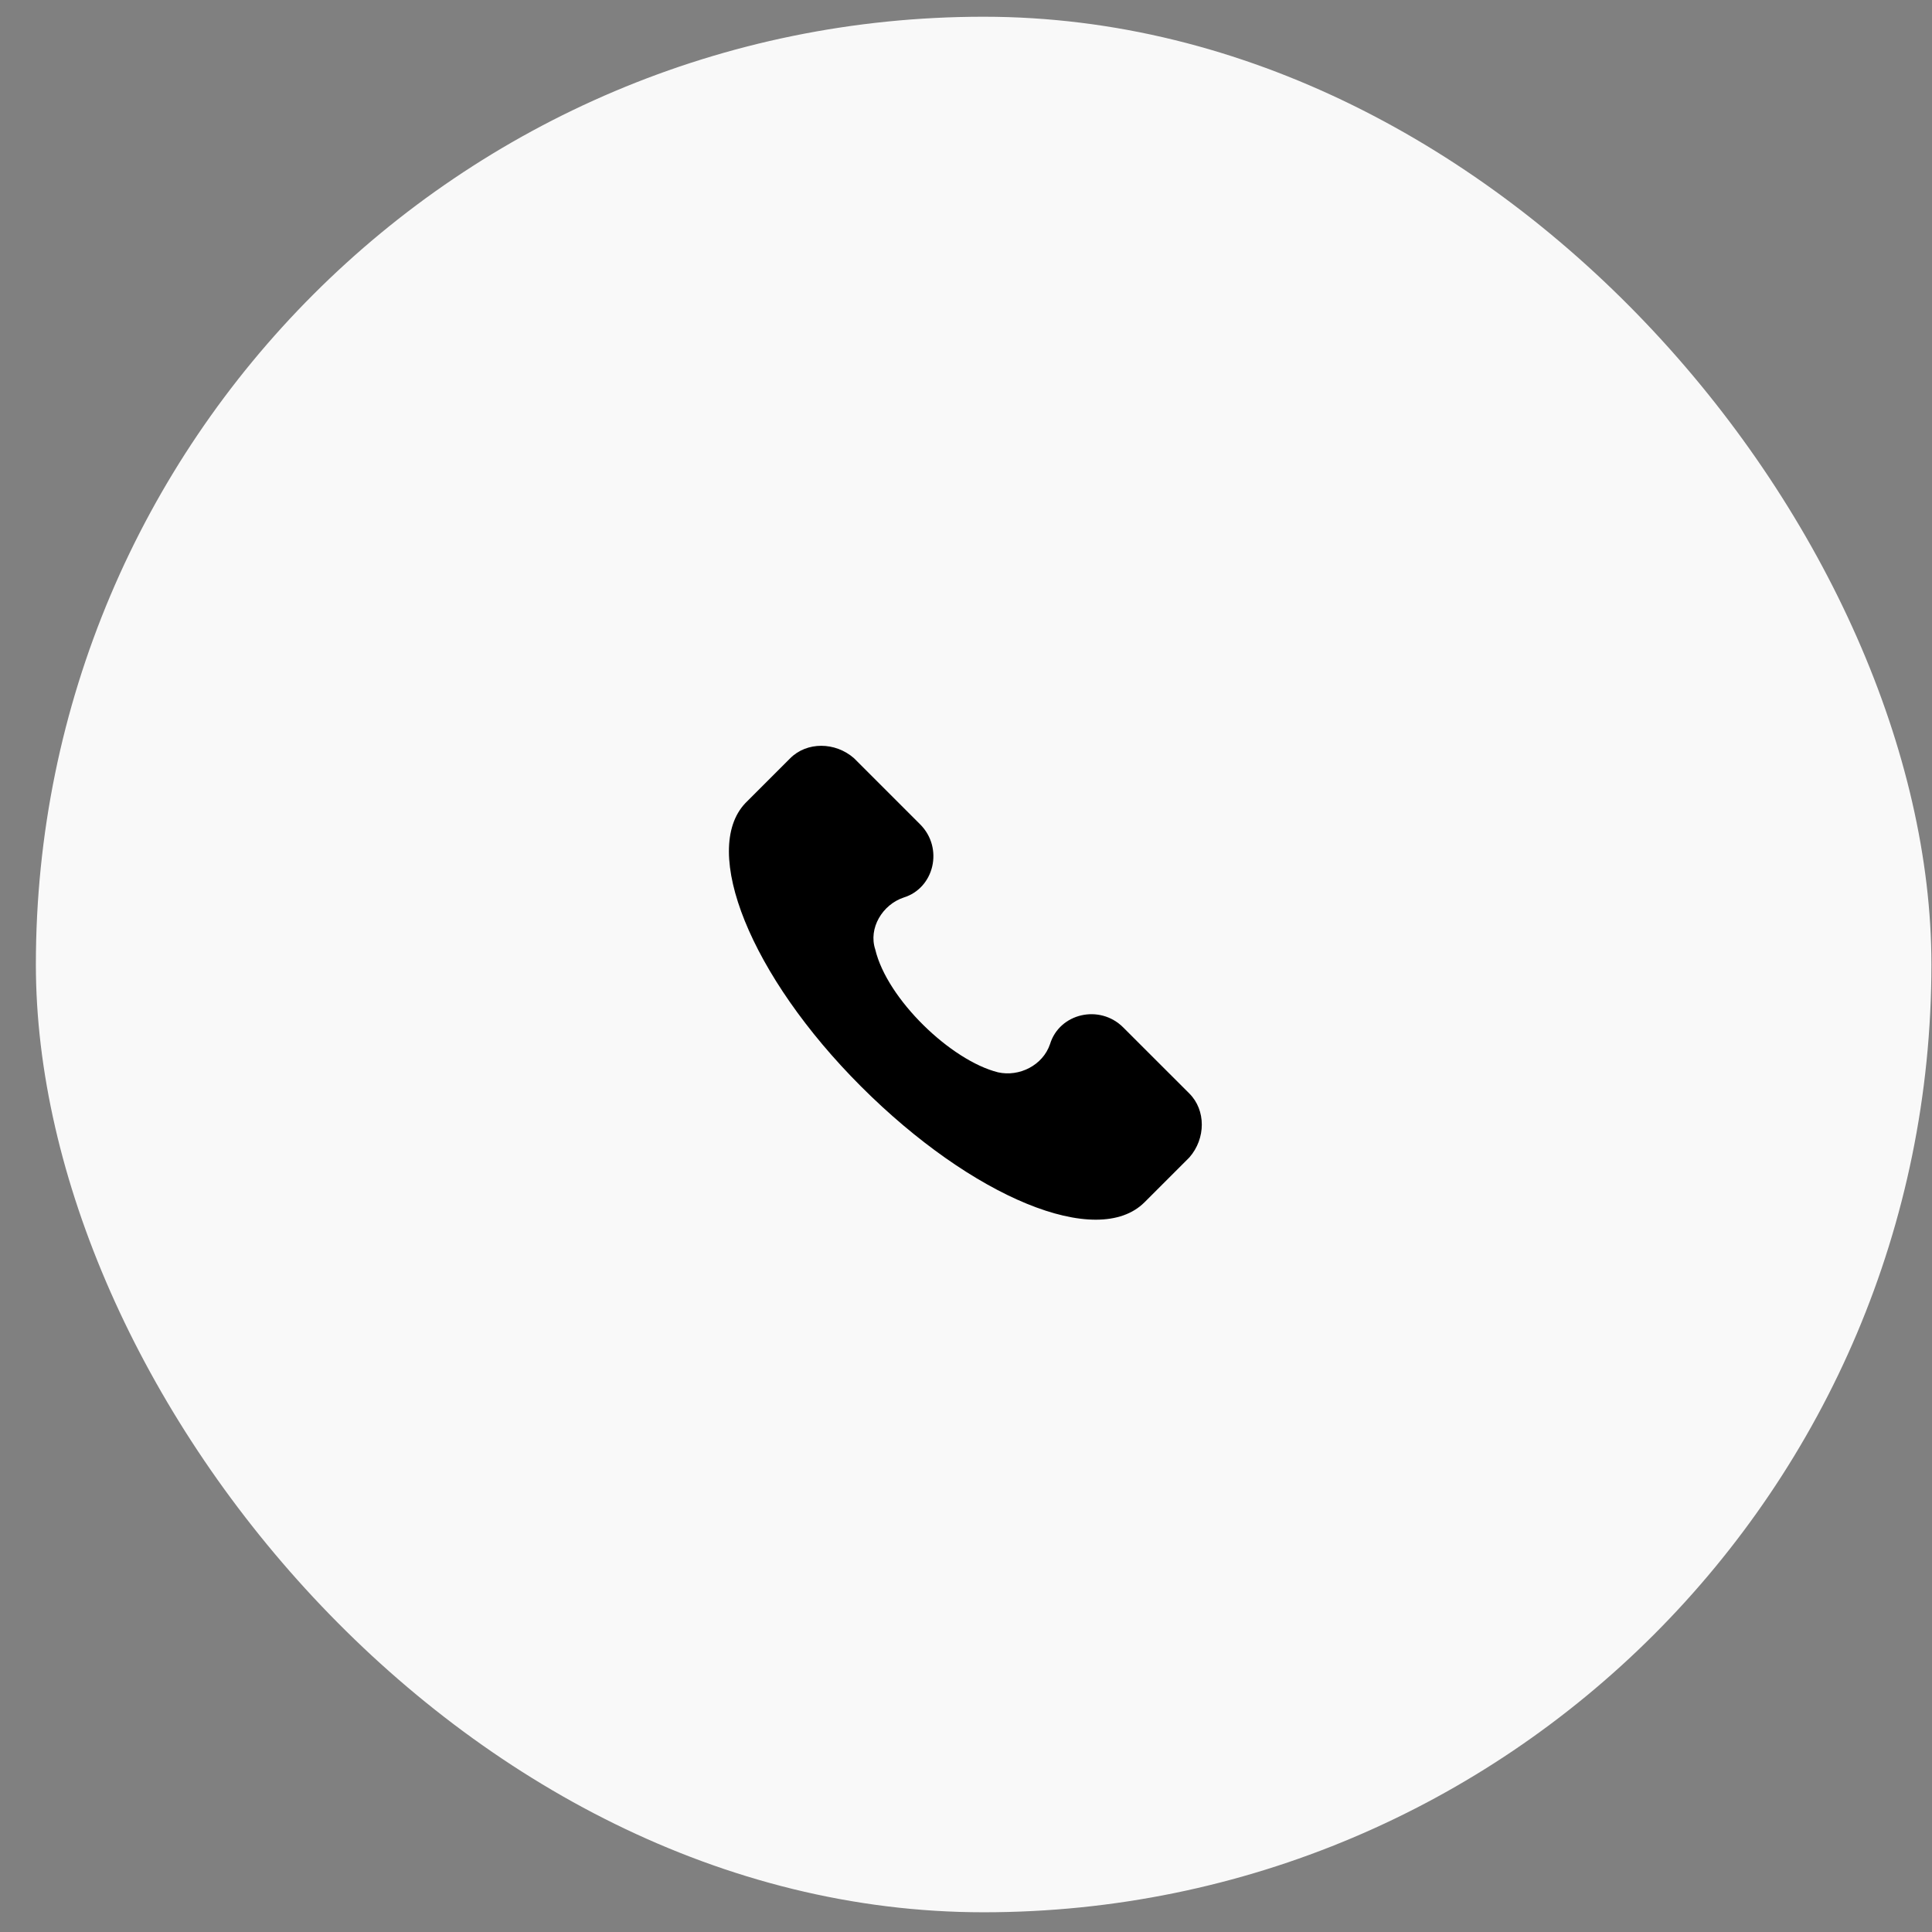 <?xml version="1.0" encoding="UTF-8"?> <svg xmlns="http://www.w3.org/2000/svg" width="53" height="53" viewBox="0 0 53 53" fill="none"><rect x="0" y="0" width="53" height="53" fill="#808080" stroke="none"/> <rect x="0.984" y="0.459" width="52" height="52" rx="26" fill="#F9F9F9"></rect> <g clip-path="url(#clip0_1533_38)"> <path d="M32.629 30L30.814 28.186C30.166 27.538 29.065 27.797 28.806 28.64C28.611 29.223 27.964 29.547 27.38 29.417C26.085 29.093 24.335 27.409 24.011 26.048C23.817 25.465 24.206 24.817 24.789 24.622C25.631 24.363 25.89 23.262 25.242 22.614L23.428 20.8C22.91 20.346 22.132 20.346 21.679 20.8L20.448 22.031C19.217 23.326 20.577 26.761 23.622 29.806C26.668 32.851 30.102 34.276 31.398 32.981L32.629 31.75C33.082 31.231 33.082 30.454 32.629 30Z" fill="black"></path> </g> <defs> <clipPath id="clip0_1533_38"> <rect width="13" height="13" fill="white" transform="translate(19.984 20.459)"></rect> </clipPath> </defs> </svg> 